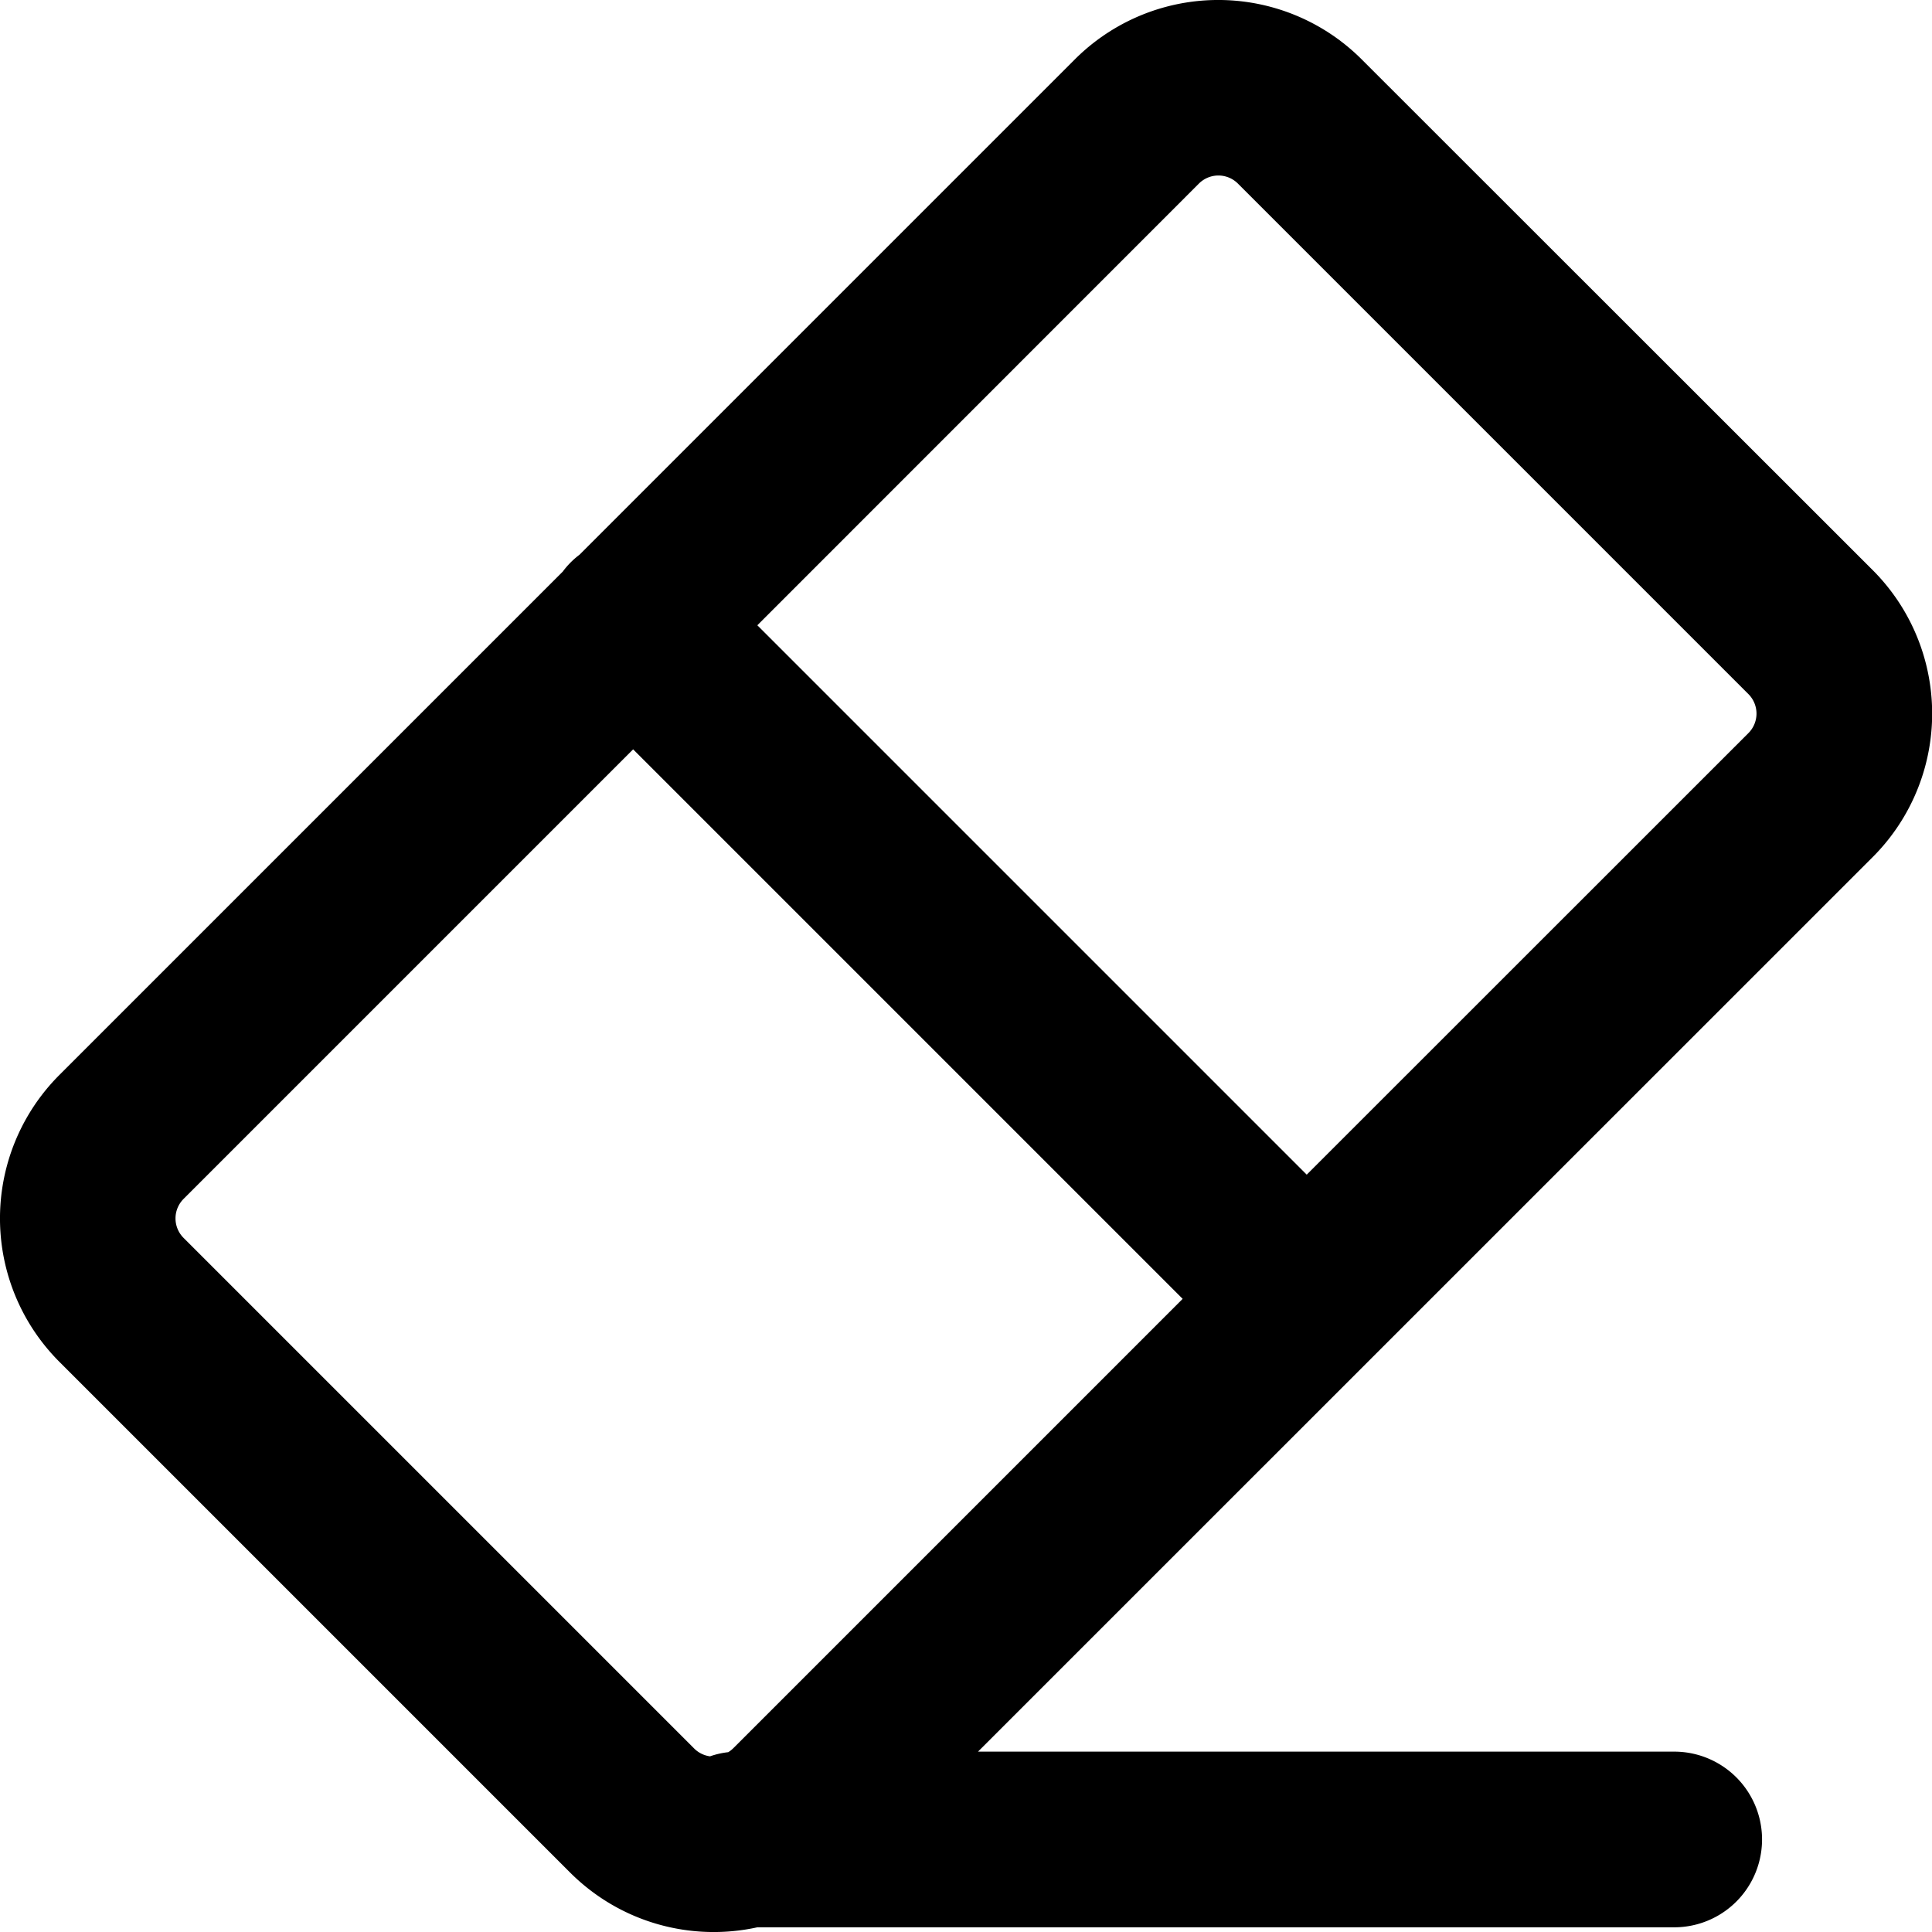 <svg xmlns="http://www.w3.org/2000/svg" viewBox="0 0 14 14"><g clip-path="url(#a)"><path fill-rule="evenodd" d="M1.333 8.685a.2.2 0 0 0 0 .288l3.694 3.694a.2.2 0 0 0 .118.06.6.6 0 0 1 .132-.03.2.2 0 0 0 .038-.03L8.57 9.412 4.588 5.43zm5.754 4.008 6.48-6.479a1.47 1.47 0 0 0 0-2.086L9.871.434a1.47 1.47 0 0 0-2.086 0L4.199 4.02a.6.6 0 0 0-.121.122L.434 7.786a1.47 1.47 0 0 0 0 2.086l3.694 3.694c.37.371.886.504 1.36.4h6.644a.636.636 0 1 0 0-1.273zm5.58-7.378L9.469 8.512 5.488 4.531l3.197-3.198a.2.2 0 0 1 .288 0l3.694 3.694a.2.2 0 0 1 0 .288" clip-rule="evenodd"/></g><defs><clipPath id="a"><path d="M0 0h14v14H0z"/></clipPath></defs></svg>